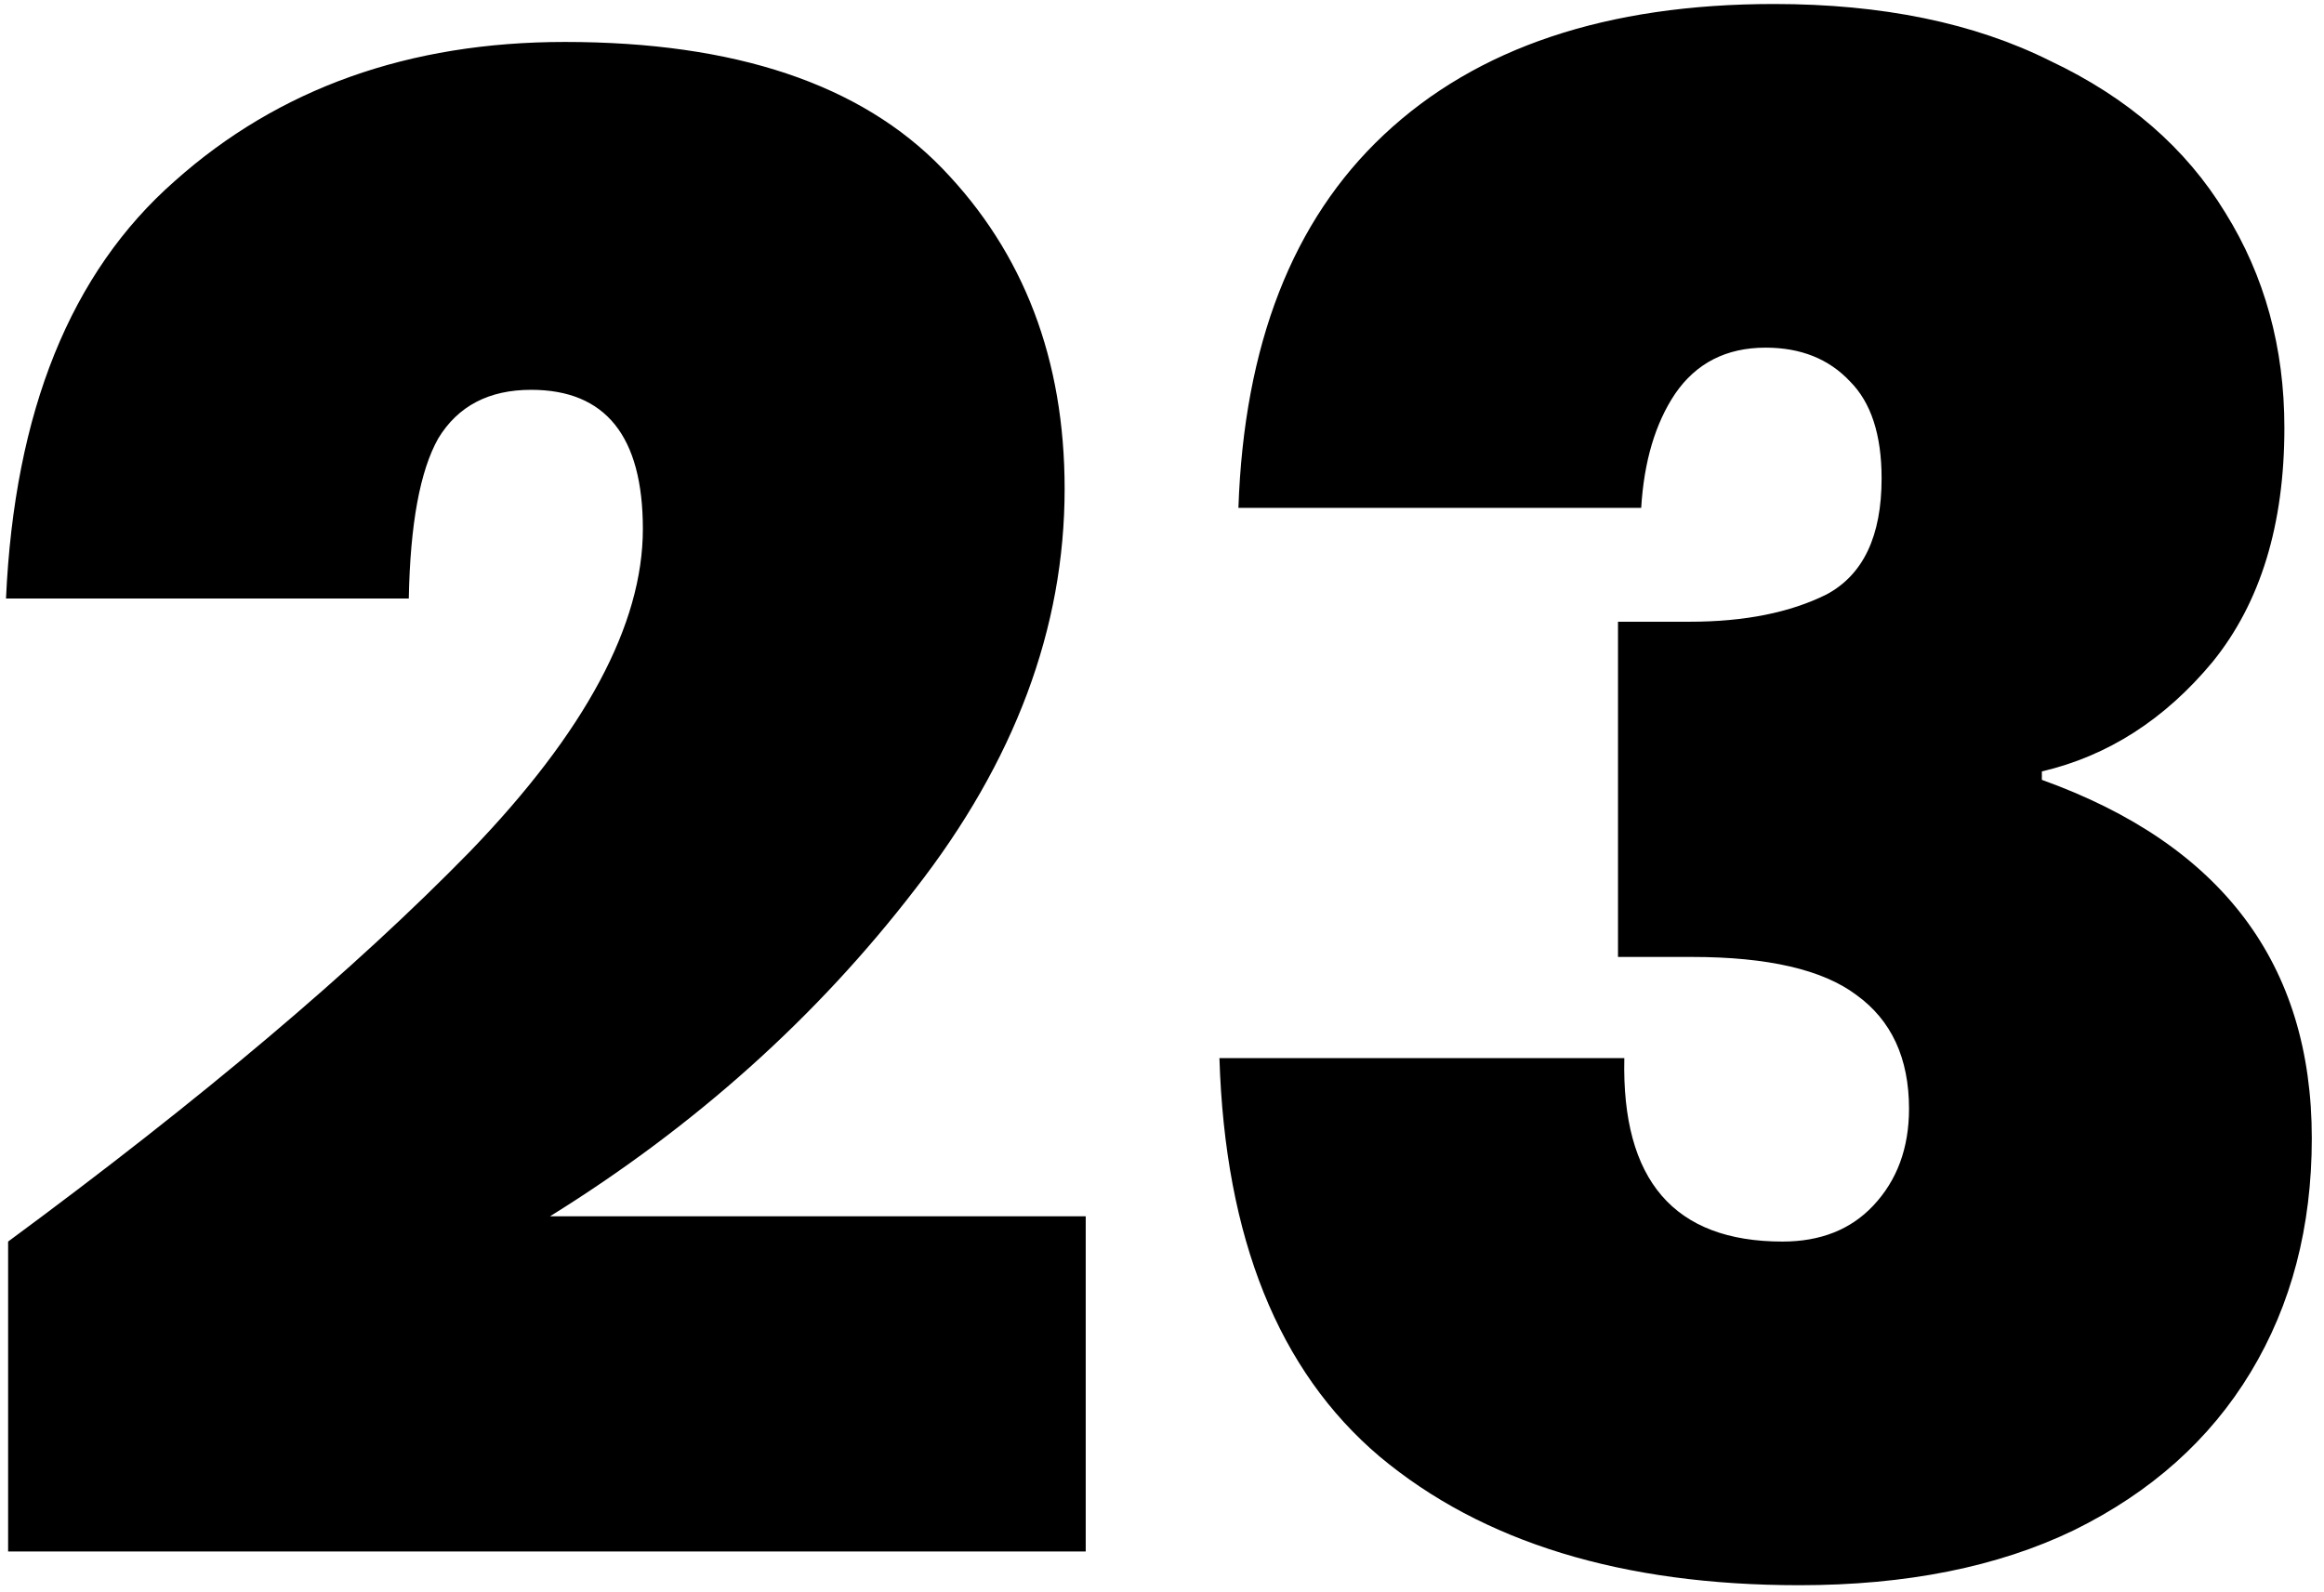 <?xml version="1.0" encoding="UTF-8"?>
<svg xmlns="http://www.w3.org/2000/svg" width="108" height="74" viewBox="0 0 108 74" fill="none">
  <path d="M0.377 57.712C9.328 51.113 16.482 45.07 21.839 39.582C27.196 34.029 29.875 29.031 29.875 24.588C29.875 20.276 28.143 18.12 24.681 18.12C22.721 18.12 21.284 18.871 20.369 20.374C19.52 21.877 19.062 24.359 18.997 27.822H0.279C0.671 19.133 3.284 12.665 8.119 8.418C12.954 4.106 18.997 1.95 26.249 1.95C34.154 1.95 40.002 3.91 43.791 7.83C47.58 11.75 49.475 16.715 49.475 22.726C49.475 29.194 47.156 35.401 42.517 41.346C37.944 47.291 32.292 52.355 25.563 56.536H50.455V72.118H0.377V57.712ZM82.443 0.186C87.473 0.186 91.753 1.068 95.281 2.832C98.874 4.531 101.585 6.883 103.415 9.888C105.244 12.828 106.159 16.16 106.159 19.884C106.159 24.392 105.048 28.018 102.827 30.762C100.605 33.441 97.959 35.139 94.889 35.858V36.25C103.251 39.255 107.433 44.809 107.433 52.91C107.433 57.026 106.485 60.652 104.591 63.788C102.696 66.924 99.952 69.374 96.359 71.138C92.831 72.837 88.584 73.686 83.619 73.686C75.387 73.686 68.886 71.693 64.117 67.708C59.413 63.723 56.93 57.549 56.669 49.186H75.485C75.354 54.87 77.804 57.712 82.835 57.712C84.599 57.712 86.003 57.157 87.049 56.046C88.159 54.87 88.715 53.367 88.715 51.538C88.715 49.186 87.898 47.422 86.265 46.246C84.697 45.07 82.149 44.482 78.621 44.482H75.191V28.9H78.523C81.071 28.9 83.194 28.475 84.893 27.626C86.591 26.711 87.441 24.915 87.441 22.236C87.441 20.211 86.951 18.708 85.971 17.728C84.991 16.683 83.684 16.16 82.051 16.16C80.221 16.16 78.817 16.879 77.837 18.316C76.922 19.688 76.399 21.452 76.269 23.608H57.551C57.812 16.029 60.066 10.247 64.313 6.262C68.625 2.211 74.668 0.186 82.443 0.186Z" fill="black"></path>
</svg>
